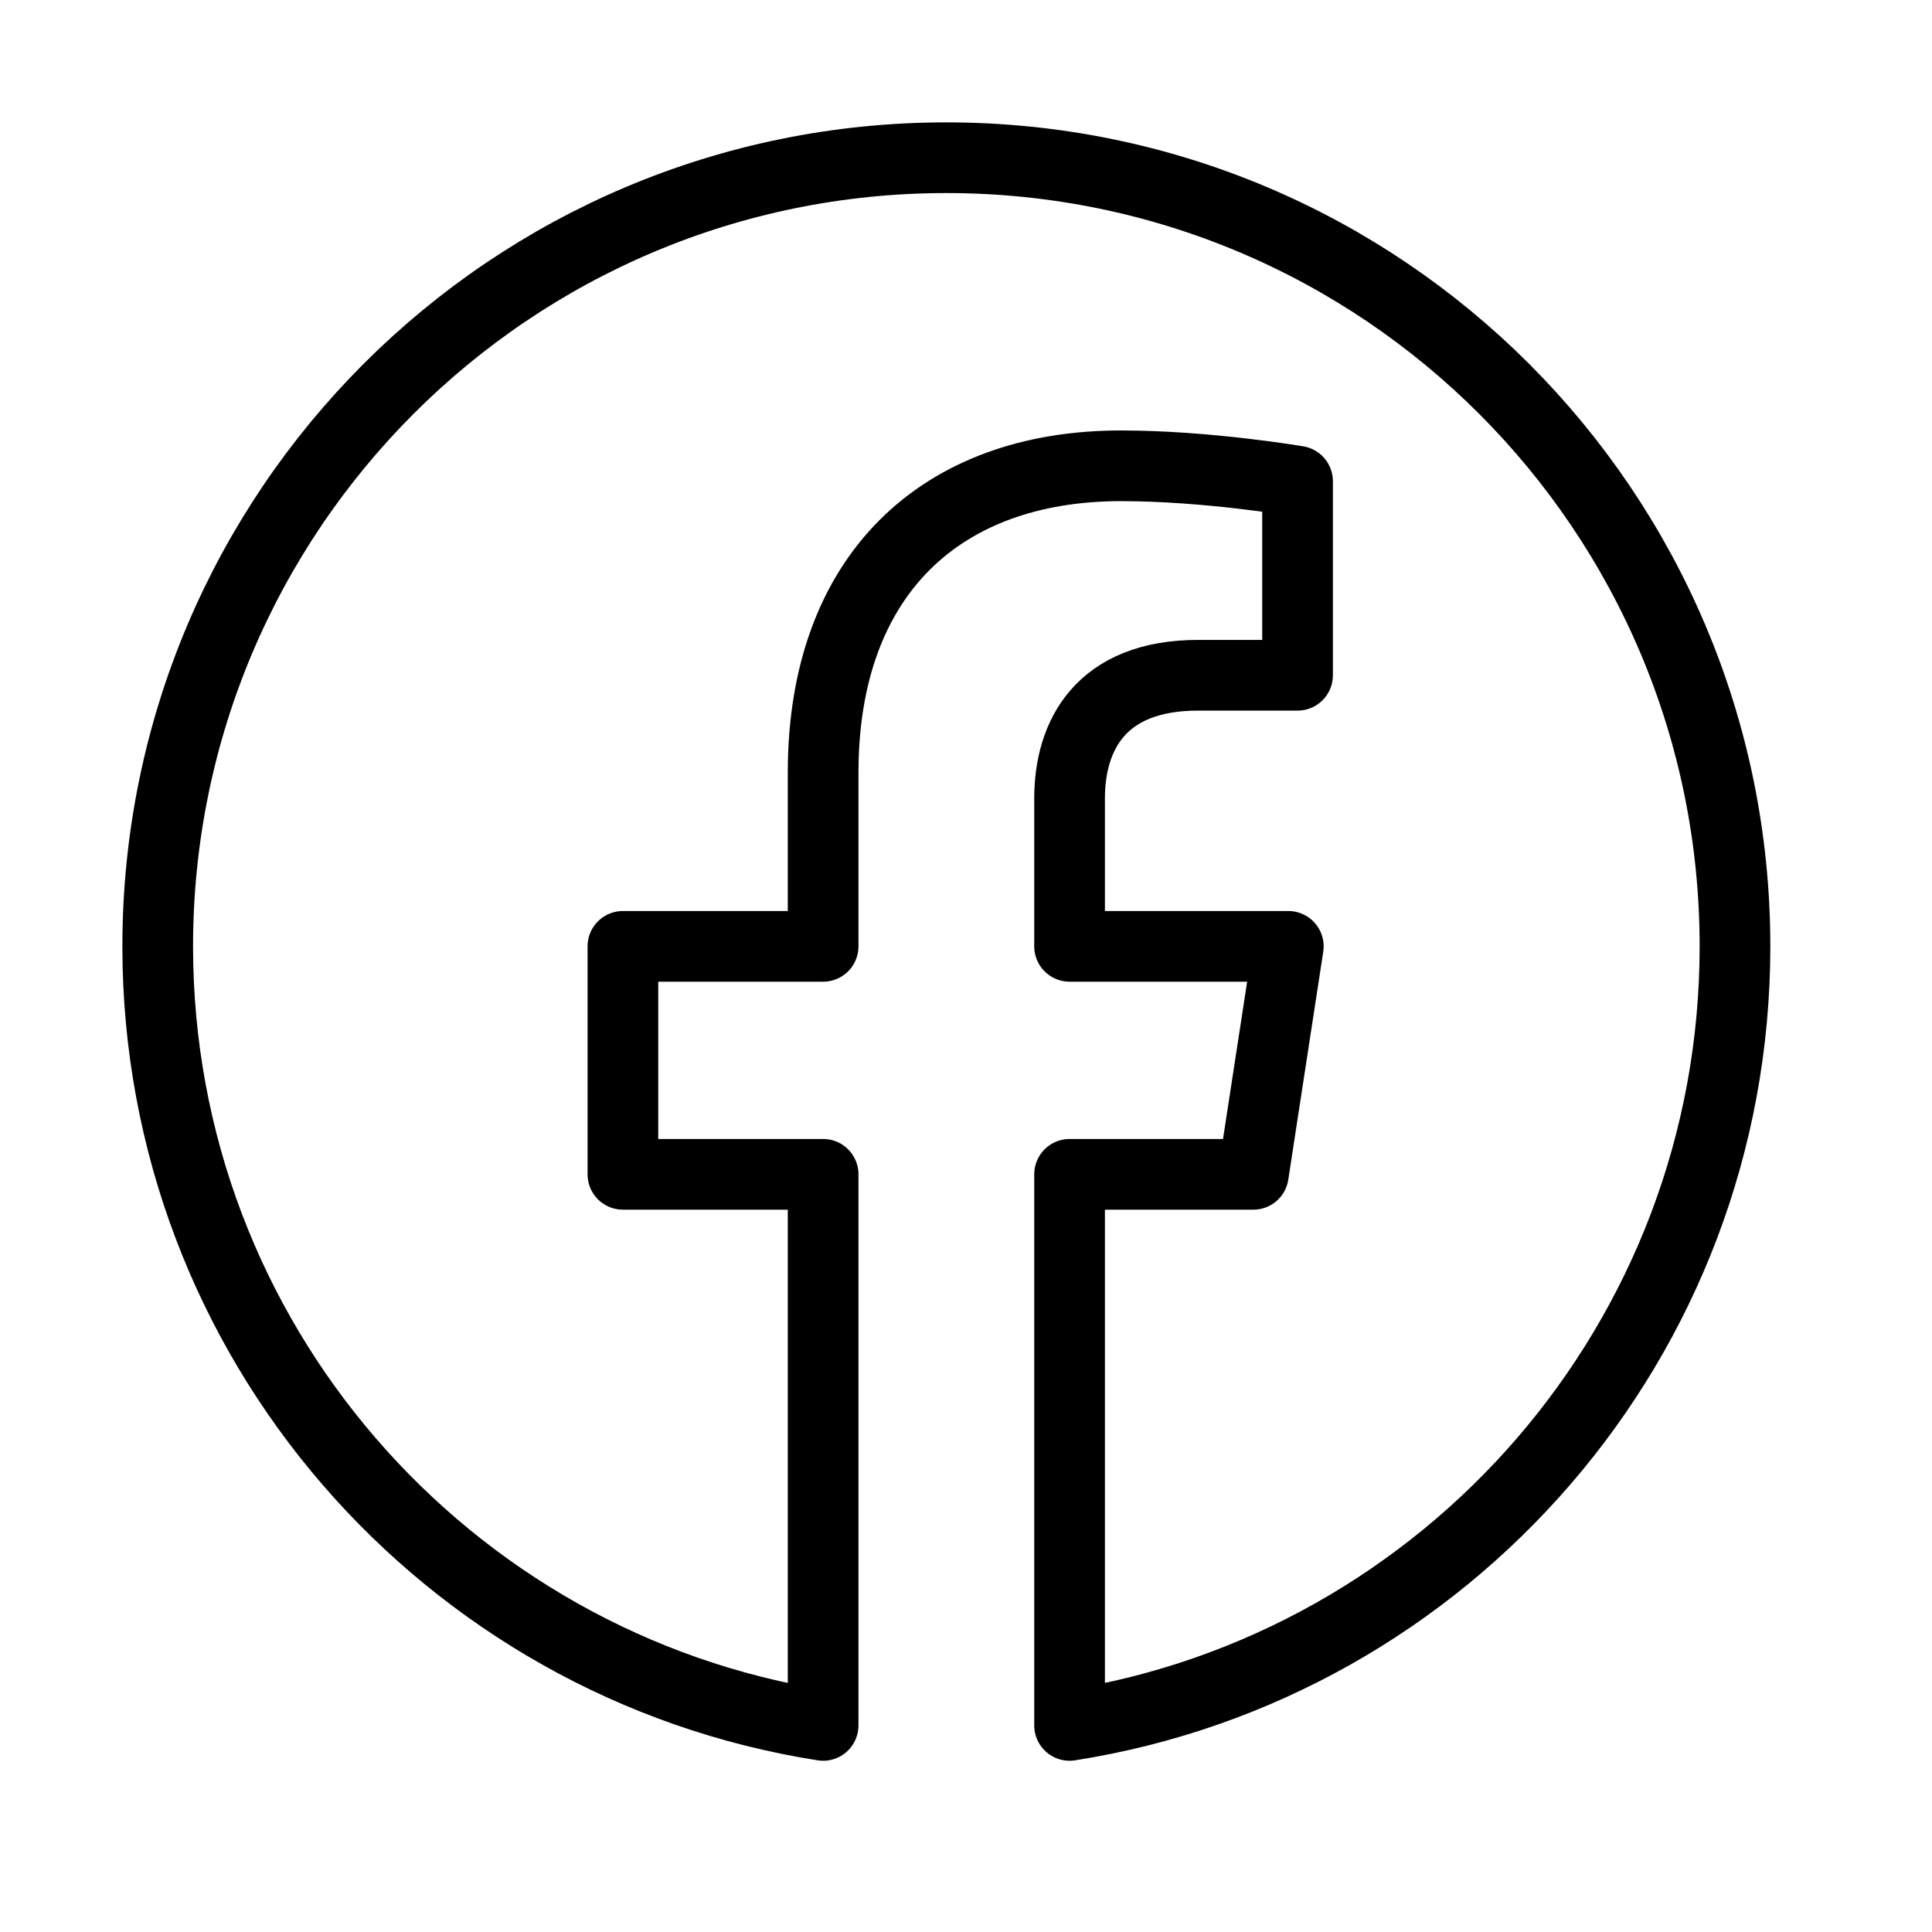 <svg width="41" height="41" viewBox="0 0 41 41" fill="none" xmlns="http://www.w3.org/2000/svg">
<path d="M36.819 20.083C36.819 10.84 29.326 3.347 20.083 3.347C10.84 3.347 3.347 10.84 3.347 20.083C3.347 28.437 9.467 35.361 17.468 36.616V24.921H13.219V20.083H17.468V16.396C17.468 12.202 19.967 9.885 23.79 9.885C25.621 9.885 27.536 10.212 27.536 10.212V14.33H25.426C23.347 14.33 22.698 15.62 22.698 16.944V20.083H27.34L26.598 24.921H22.698V36.616C30.699 35.361 36.819 28.437 36.819 20.083Z" stroke="currentColor" stroke-width="1.5" stroke-linejoin="round"/>
</svg>
